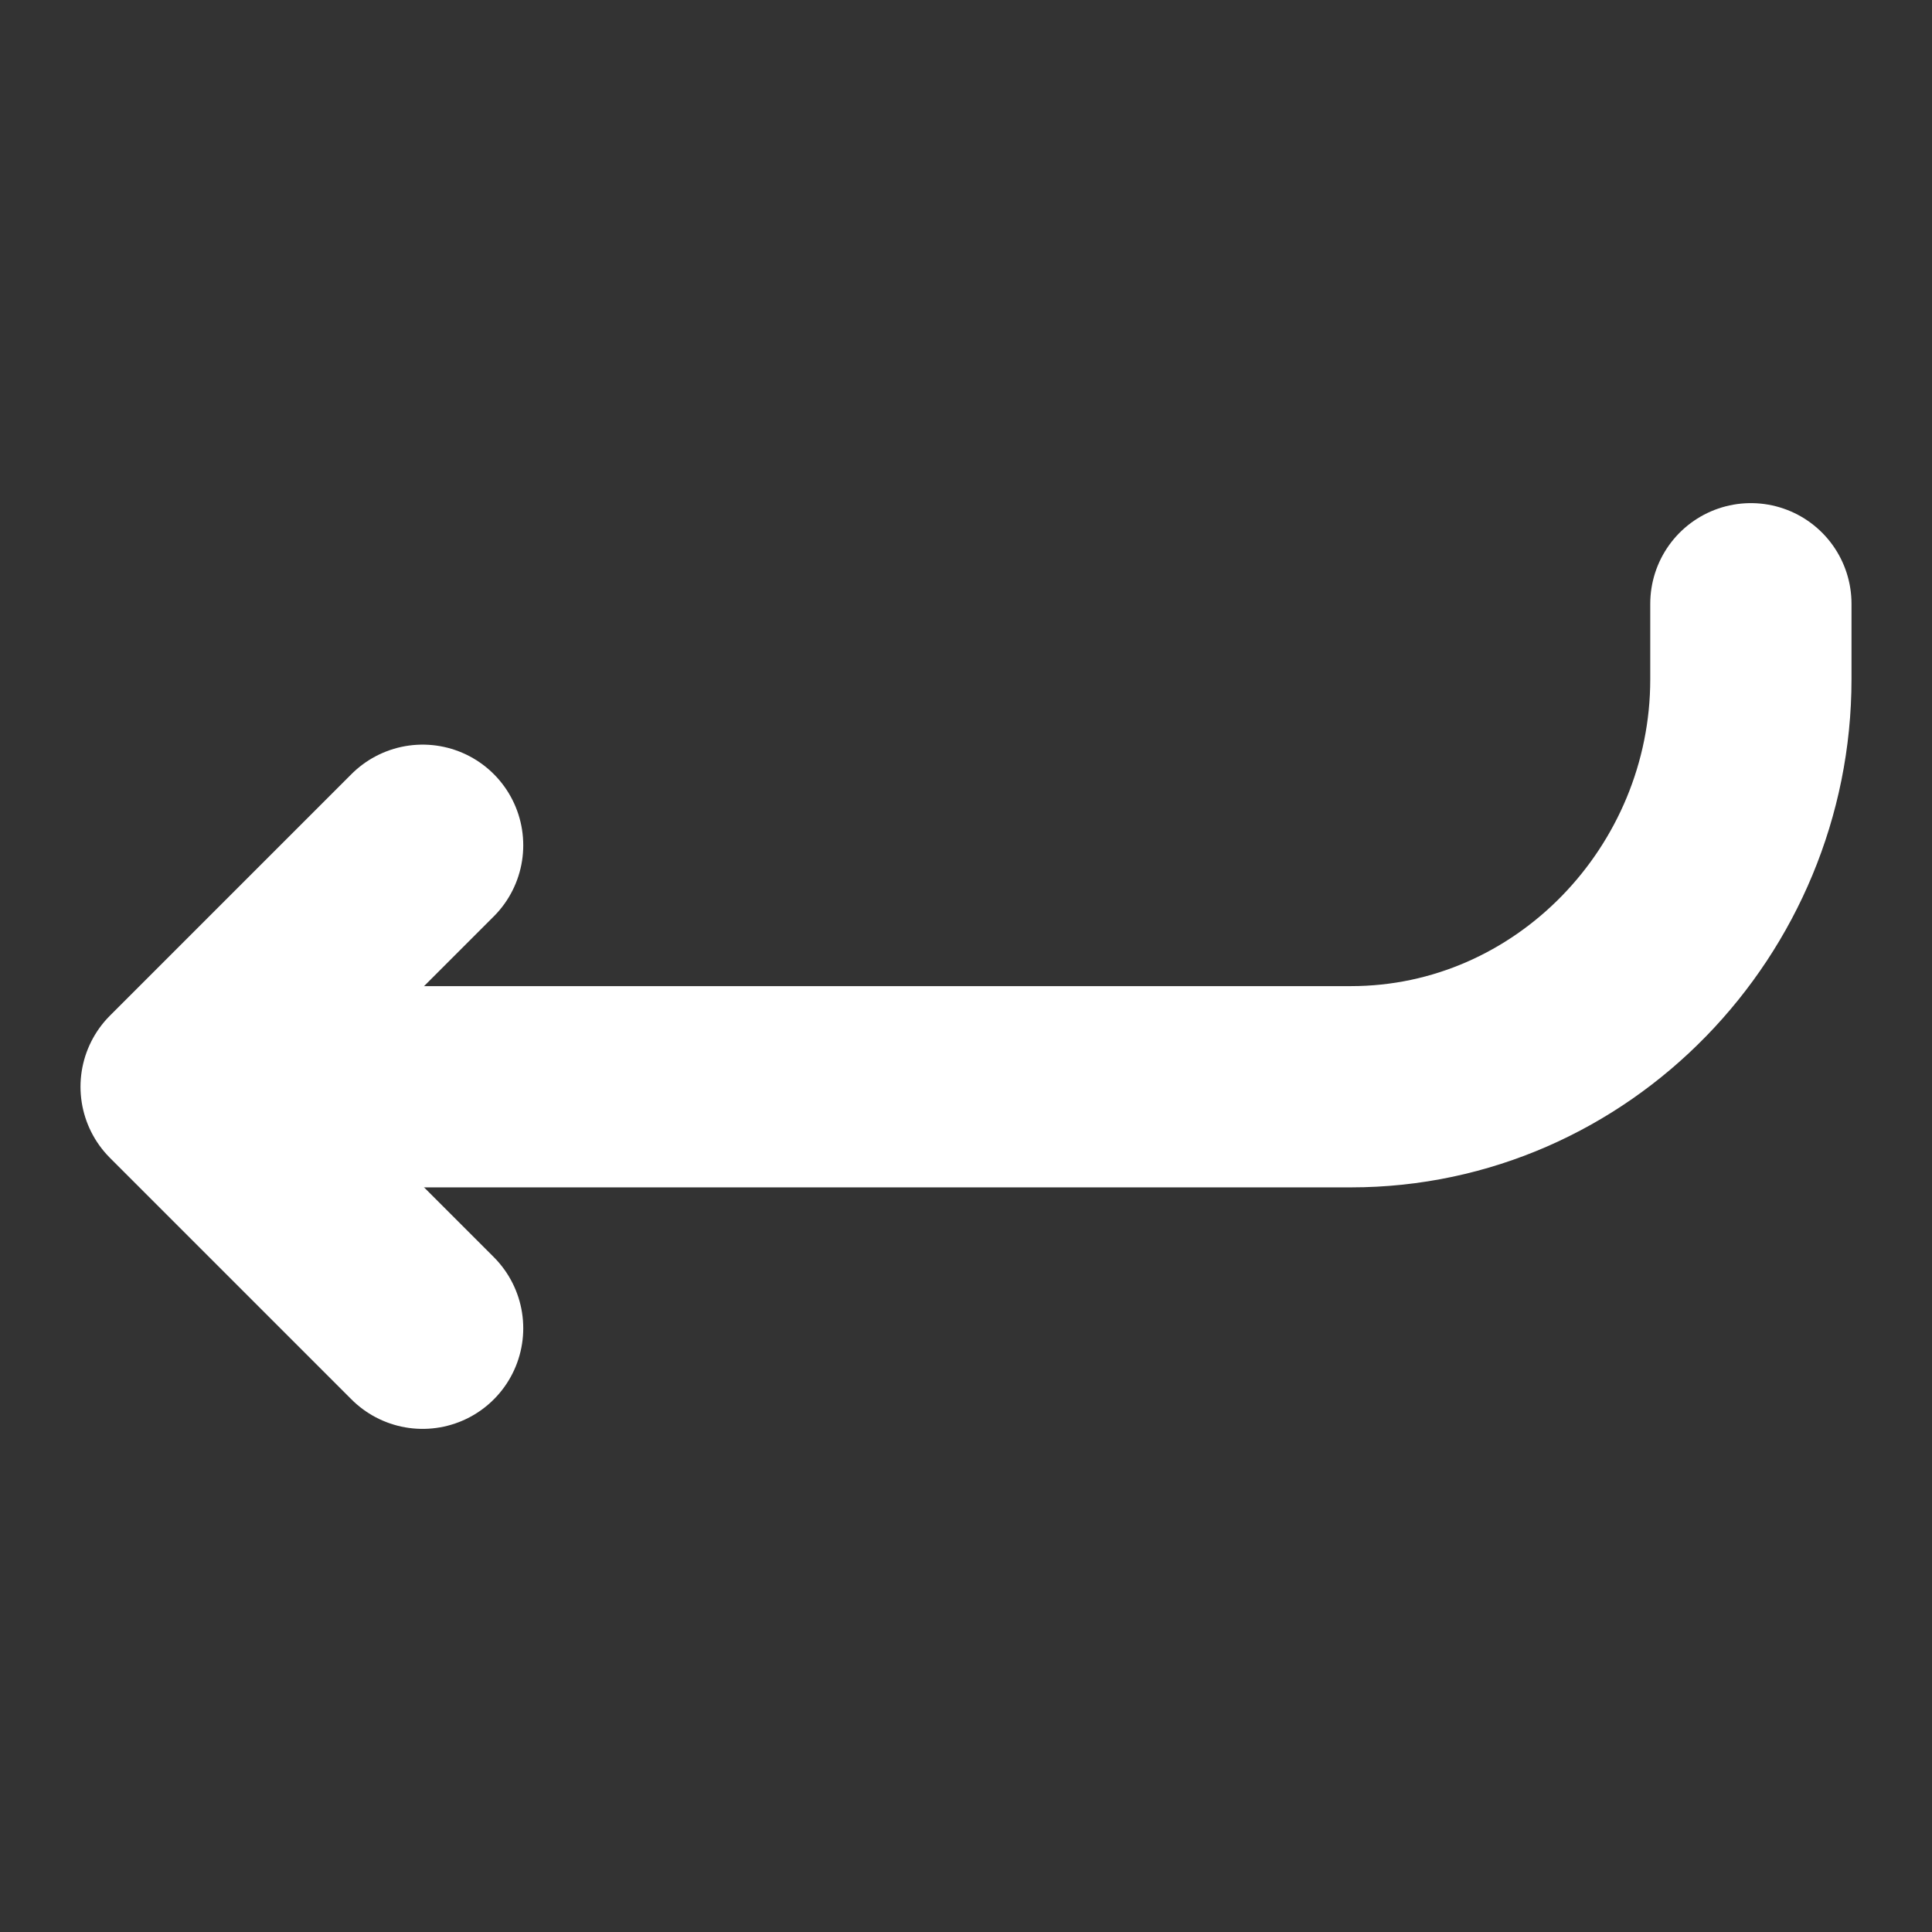 <svg width="24" height="24" viewBox="0 0 24 24" fill="none" xmlns="http://www.w3.org/2000/svg">
<rect x="0" y="0" width="24" height="24" fill="#333333" stroke="none"/>
<path d="M5.25 16.5L2.25 13.5L5.25 10.5" stroke="white" stroke-width="2.5" stroke-linecap="round" stroke-linejoin="round"/>
<path d="M3 13.5H16.781C19.536 13.5 21.75 11.188 21.75 8.438V7.5" stroke="white" stroke-width="2.5" stroke-linecap="round" stroke-linejoin="round"/>
</svg>
